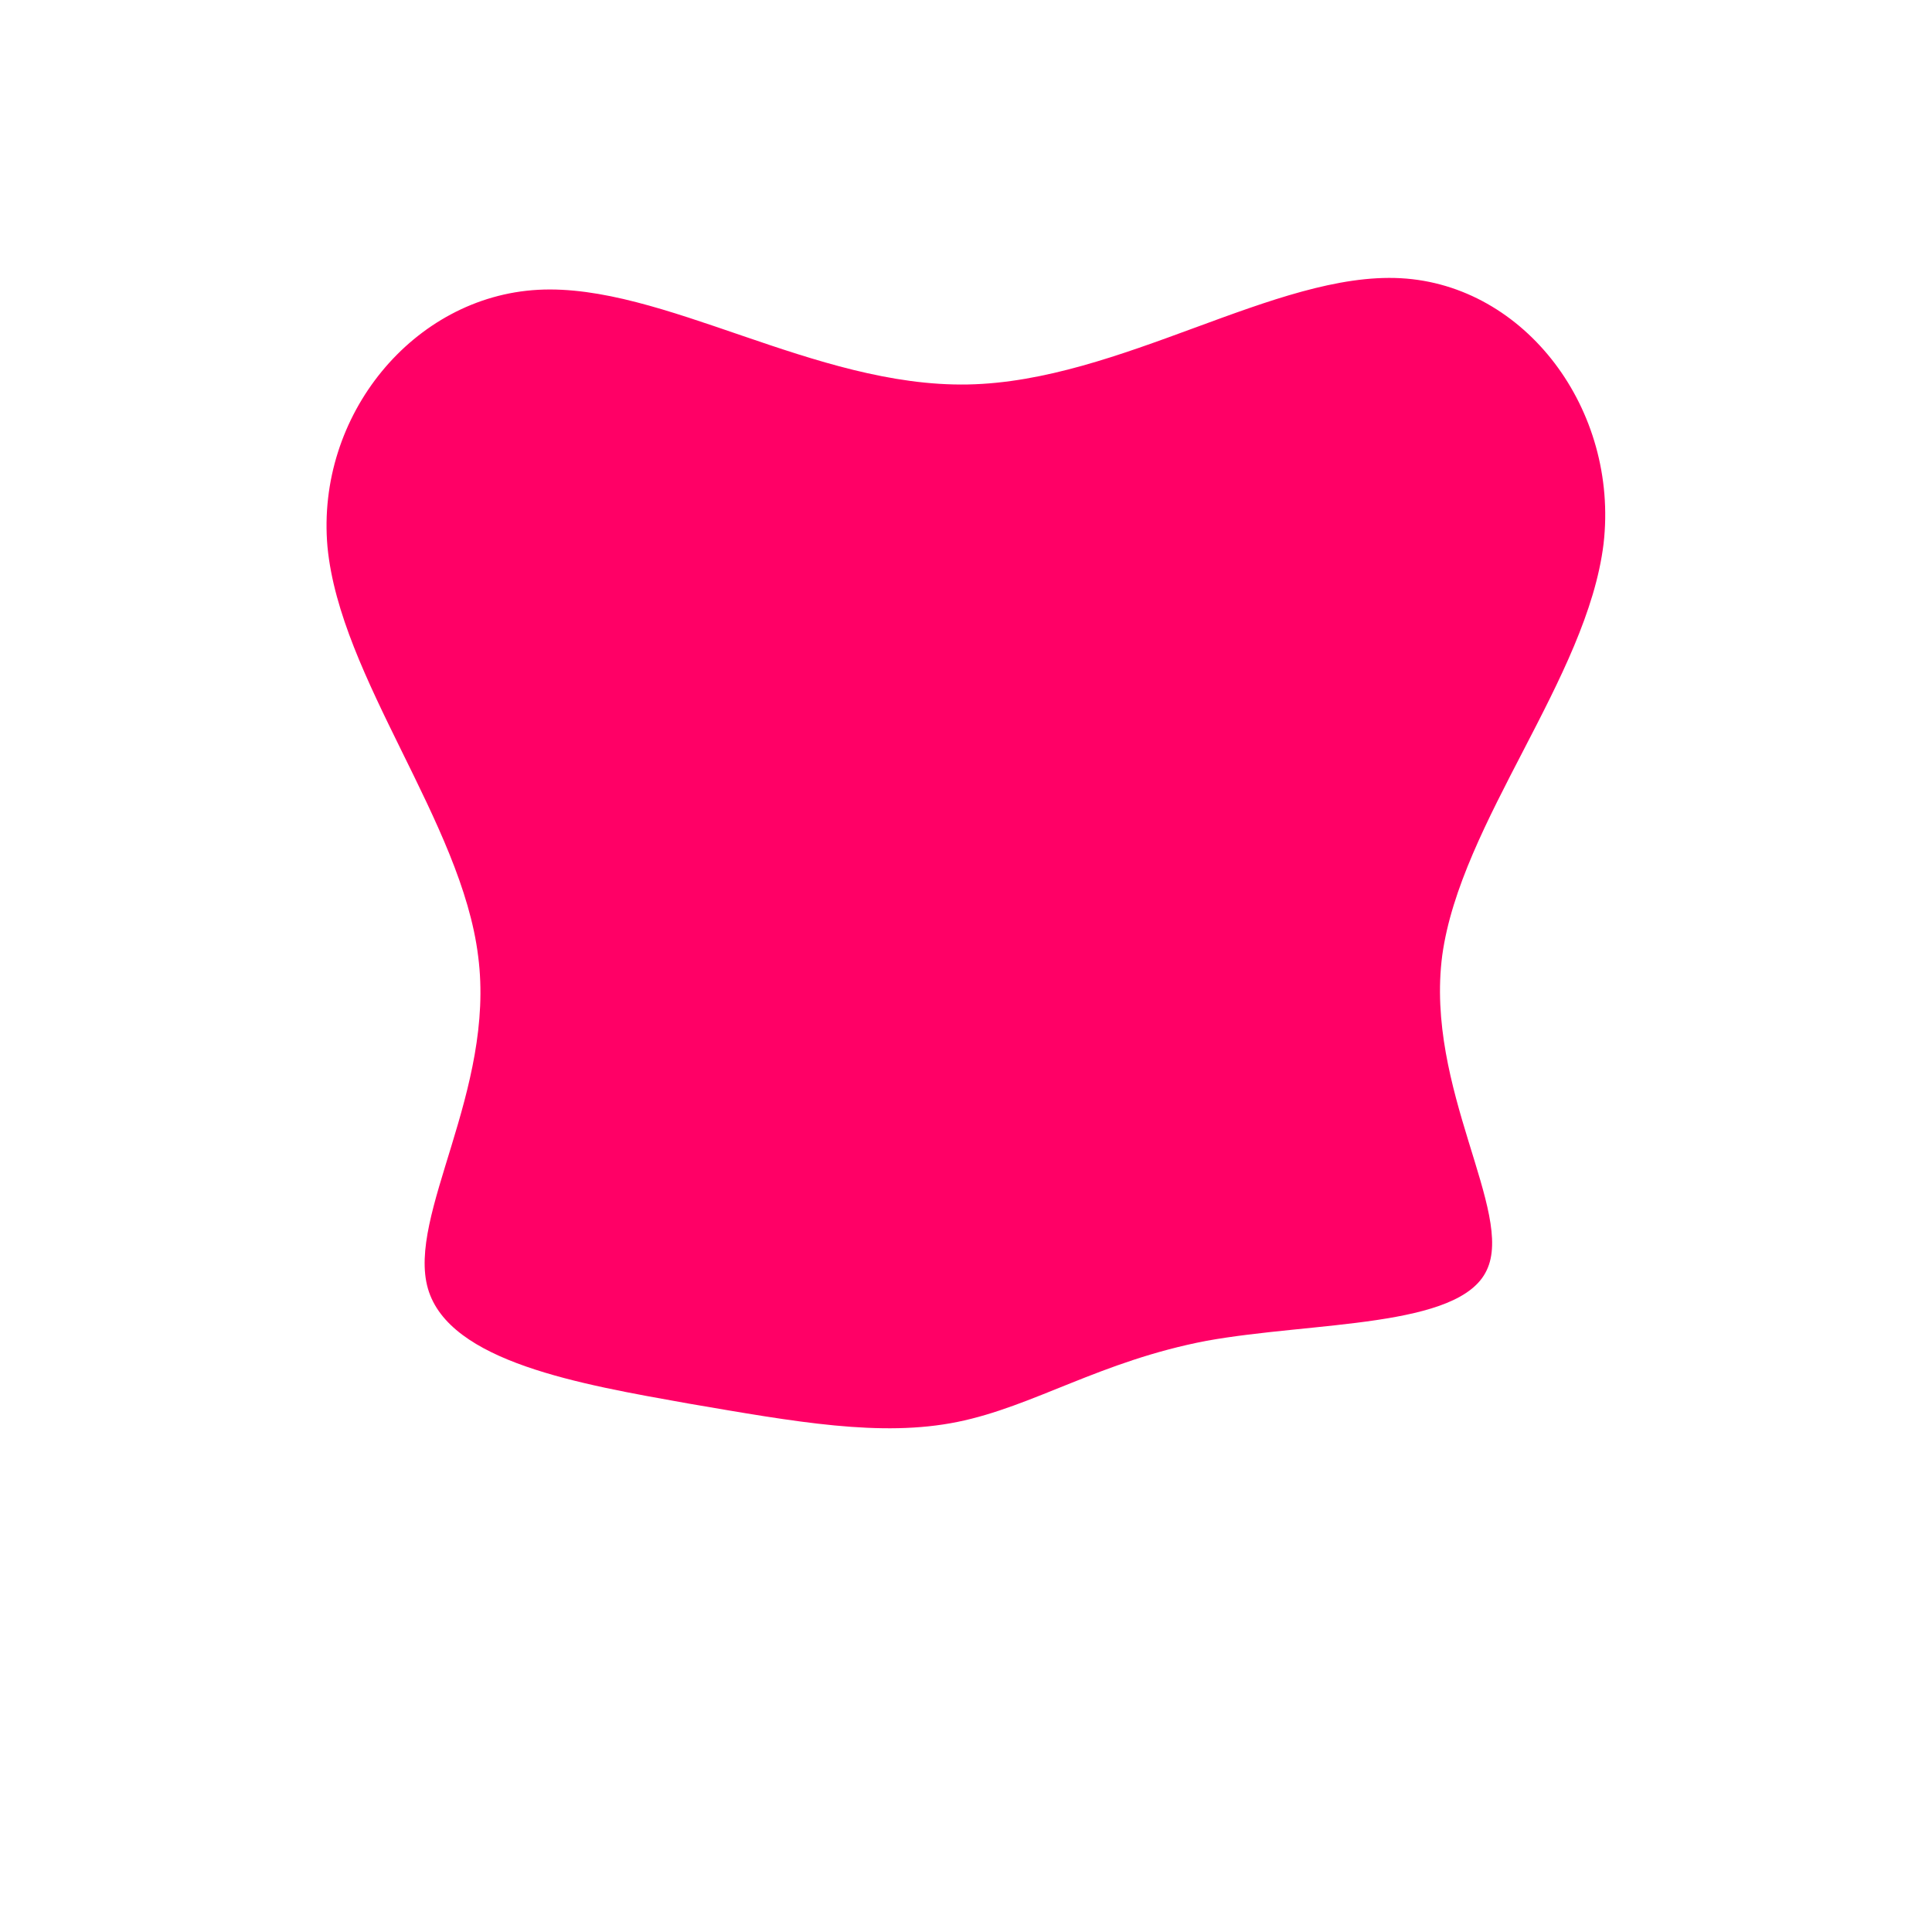 <?xml version="1.0" standalone="no"?>
<svg viewBox="0 0 200 200" xmlns="http://www.w3.org/2000/svg">
  <path fill="#FF0066" d="M45,-71.2C57.9,-70.5,67.6,-57.6,66,-43.7C64.3,-29.8,51.2,-14.9,49.3,-1.1C47.5,12.7,56.8,25.5,53.9,31.5C51.1,37.5,36,36.8,24.9,38.8C13.9,40.9,7,45.6,-0.9,47.2C-8.8,48.8,-17.6,47.2,-28.7,45.3C-39.9,43.3,-53.5,41,-55.7,33.4C-57.9,25.8,-48.7,12.9,-50.5,-1C-52.2,-14.9,-64.8,-29.8,-66.1,-43.4C-67.3,-57,-57.2,-69.3,-44.3,-70C-31.4,-70.7,-15.7,-59.9,0.2,-60.2C16,-60.5,32.1,-71.9,45,-71.2Z" transform="translate(100 100)" />
</svg>
